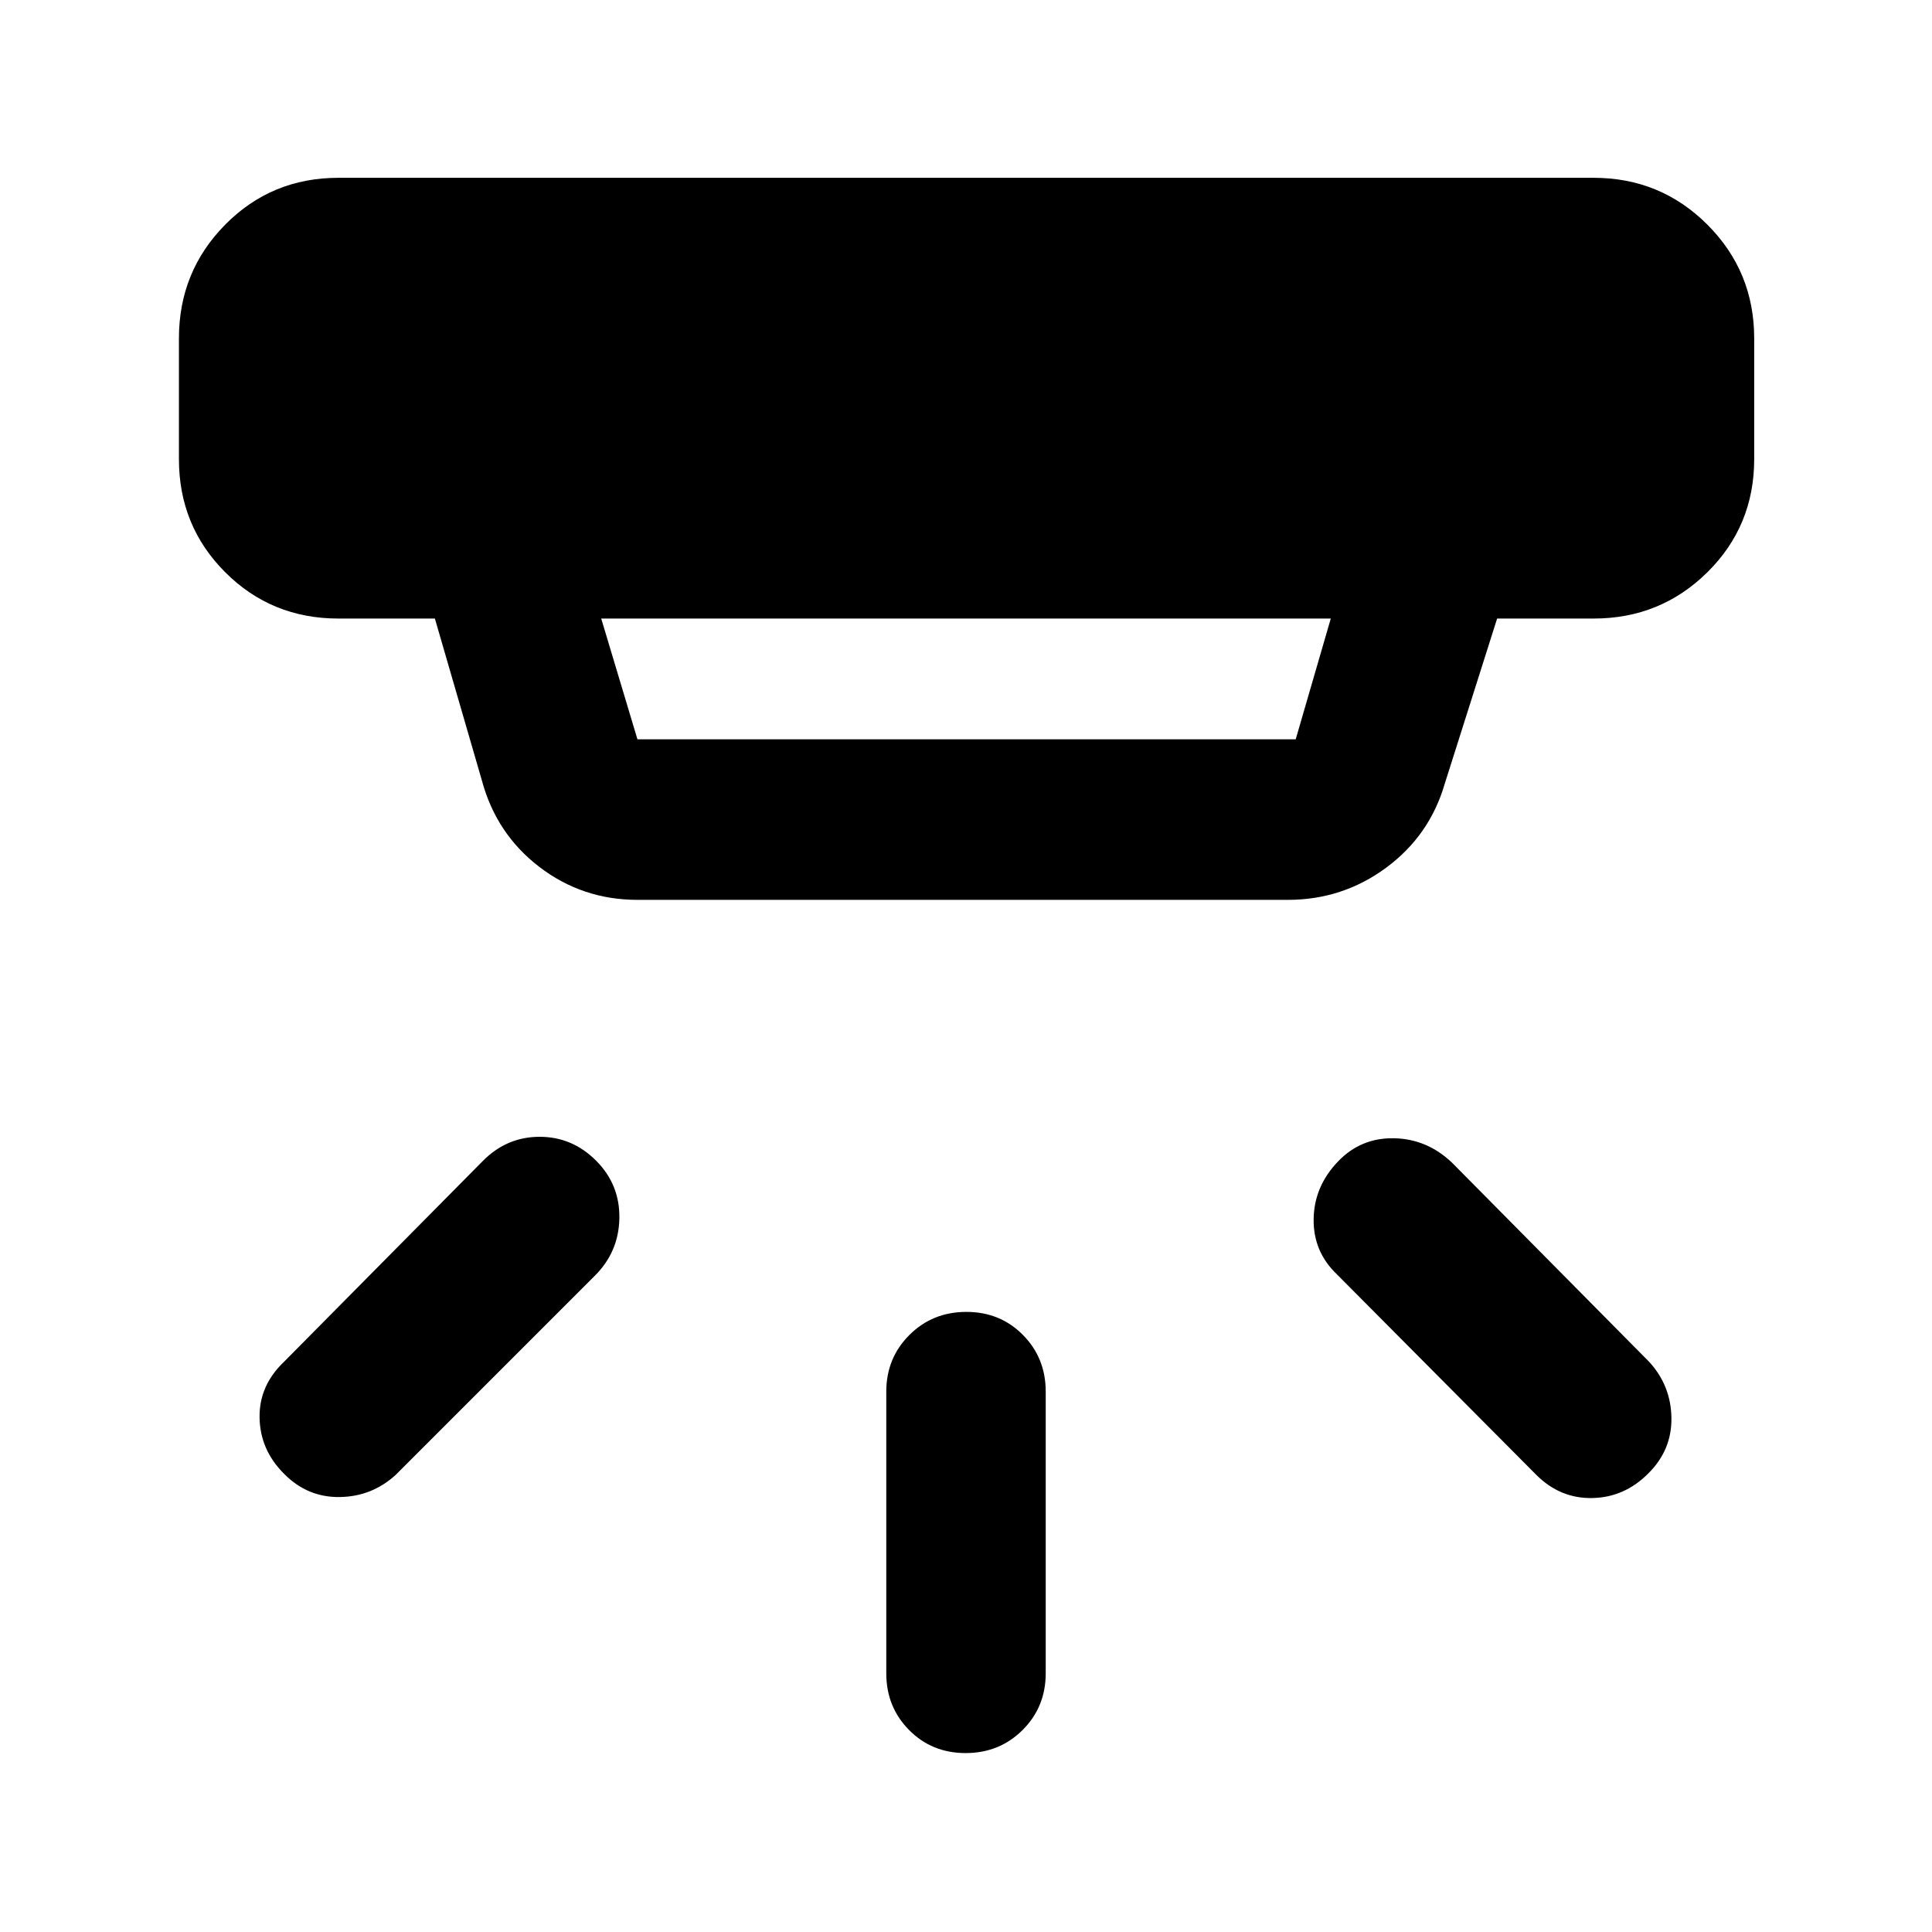 <svg xmlns="http://www.w3.org/2000/svg" width="48" height="48" viewBox="0 -960 960 960"><path d="M479.82-88.91q-16.78 0-28.1-11.45-11.33-11.45-11.33-28.16v-140q0-16.71 11.5-28.16t28.29-11.45q16.78 0 28.1 11.45 11.33 11.45 11.33 28.16v140q0 16.71-11.5 28.16t-28.29 11.45Zm339.09-138.83q-11.82 11.83-27.78 12.11-15.96.28-27.78-11.54l-99-99.57q-11.83-11.26-11.61-27.5.22-16.24 12.11-28.63 11.32-11.83 27.75-11.54 16.42.28 28.88 12.11l98 99q10.83 11.82 11.04 27.88.22 16.06-11.61 27.68Zm-677.82 0q-11.83-11.82-12.11-27.78-.29-15.96 12.11-27.78l99-100q11.82-11.83 28.06-11.83t28.07 11.88q11.82 11.88 11.54 28.56-.28 16.69-12.11 28.52l-99 99q-11.82 10.82-27.88 11.04-16.06.22-27.68-11.61Zm157.65-424.91 18 60h327.09l17.43-60H298.74Zm18 139.78q-27.41 0-48.82-16.43-21.4-16.43-28.53-43.09l-23.3-80.26h-47.96q-33.23 0-56.22-23-23-22.99-23-56.22v-60q0-33.23 23-56.51 22.99-23.27 56.22-23.27h623.74q33.23 0 56.51 23.27 23.27 23.28 23.27 56.51v60q0 33.23-23.27 56.22-23.28 23-56.51 23h-47.96l-26.04 82.13q-7.5 25.73-29.12 41.69-21.62 15.96-48.79 15.96H316.74Z"/></svg>